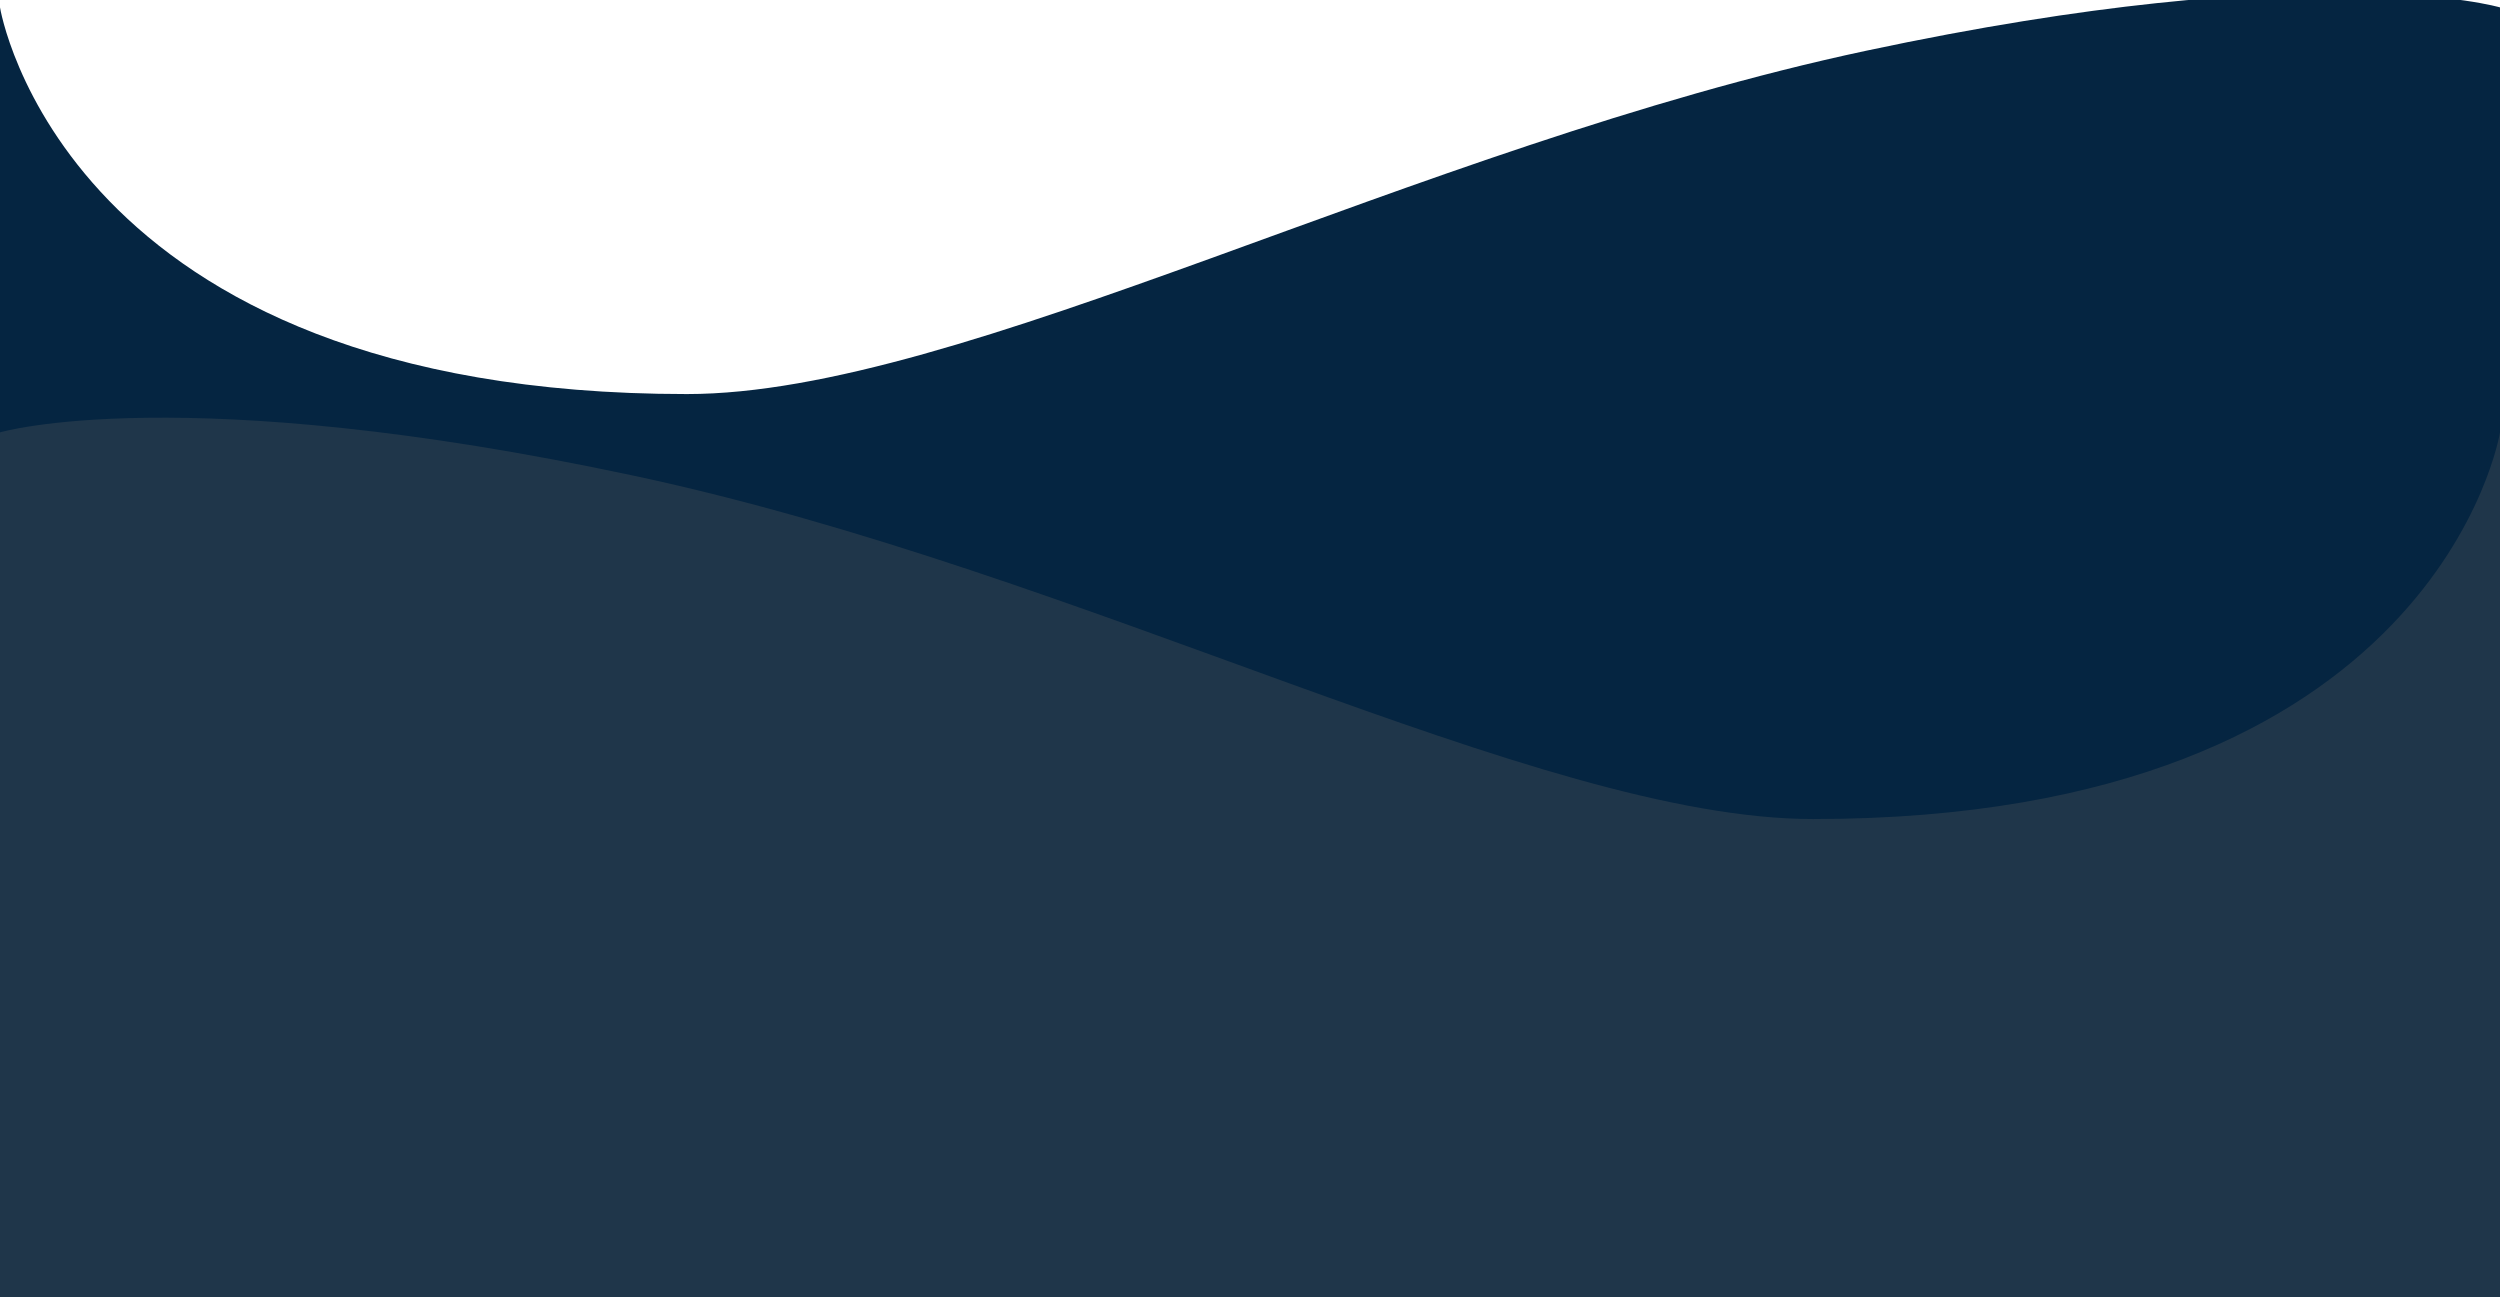 <svg xmlns="http://www.w3.org/2000/svg" xmlns:xlink="http://www.w3.org/1999/xlink" width="1353" height="702" viewBox="0 0 1353 702"><defs><clipPath id="b"><rect width="1353" height="702"/></clipPath></defs><g id="a" clip-path="url(#b)"><g transform="translate(0 -263)"><path d="M0,0S33.493,209.267,371.743,209.267c149.168,0,393-133.509,638.314-185.826S1353,0,1353,0V468H0Z" transform="translate(0 267)" fill="#052541"/><path d="M1353,0s-33.493,209.267-371.743,209.267c-149.168,0-393-133.509-638.314-185.826S0,0,0,0V468H1353Z" transform="translate(0 497)" fill="#1f364a"/></g></g></svg>